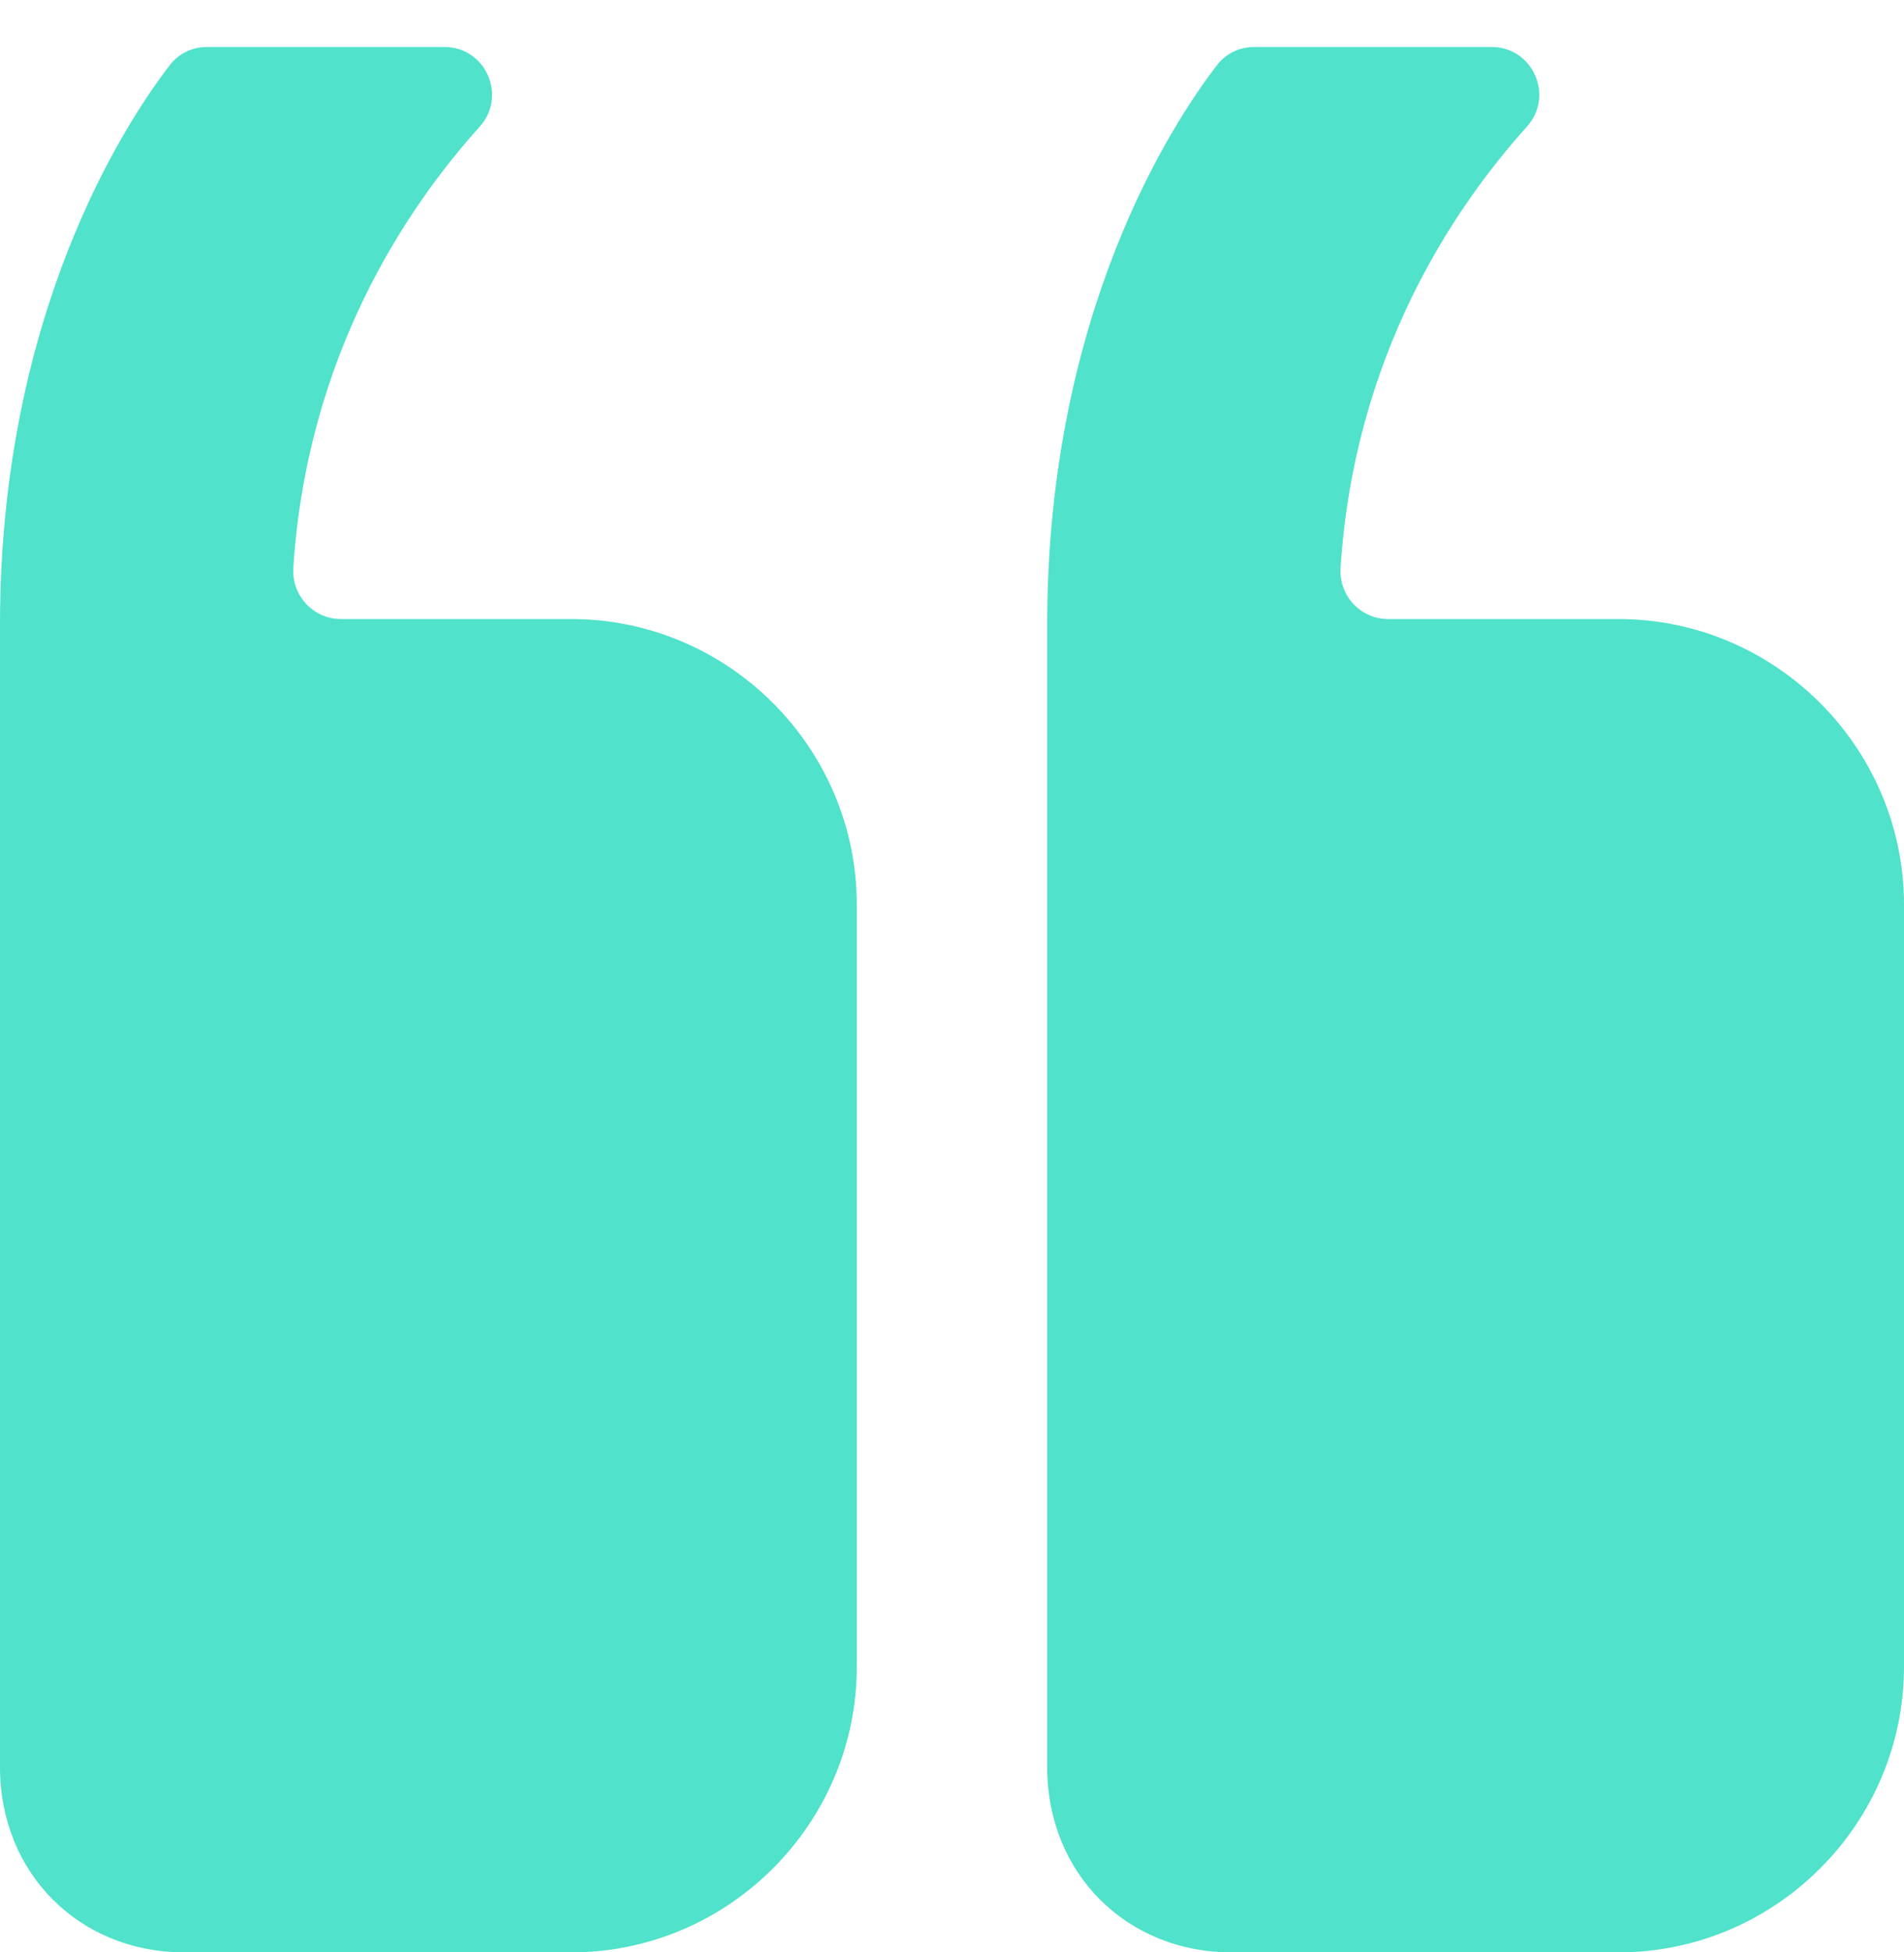 <svg width="40" height="41" viewBox="0 0 40 41" fill="none" xmlns="http://www.w3.org/2000/svg">
<path d="M25.875 41H34C37.3 41 40 38.3 40 35V19C40 15.7 37.3 13 34 13H29.163C28.587 13 28.125 12.512 28.163 11.925C28.45 7.487 30.512 4.4 32.075 2.663C32.663 2.013 32.2 0.987 31.337 0.987H26.35C26.038 0.987 25.75 1.125 25.562 1.375C24.637 2.575 22 6.575 22 13.113V37.112C22 39.337 23.663 41 25.875 41ZM3.875 41H12C15.3 41 18 38.3 18 35V19C18 15.7 15.3 13 12 13H7.162C6.588 13 6.125 12.512 6.162 11.925C6.45 7.487 8.512 4.4 10.075 2.663C10.662 2.013 10.2 0.987 9.338 0.987H4.35C4.037 0.987 3.75 1.125 3.562 1.375C2.638 2.575 0 6.575 0 13.113V37.112C0 39.337 1.663 41 3.875 41Z" fill="#50E2CA"/>
</svg>
